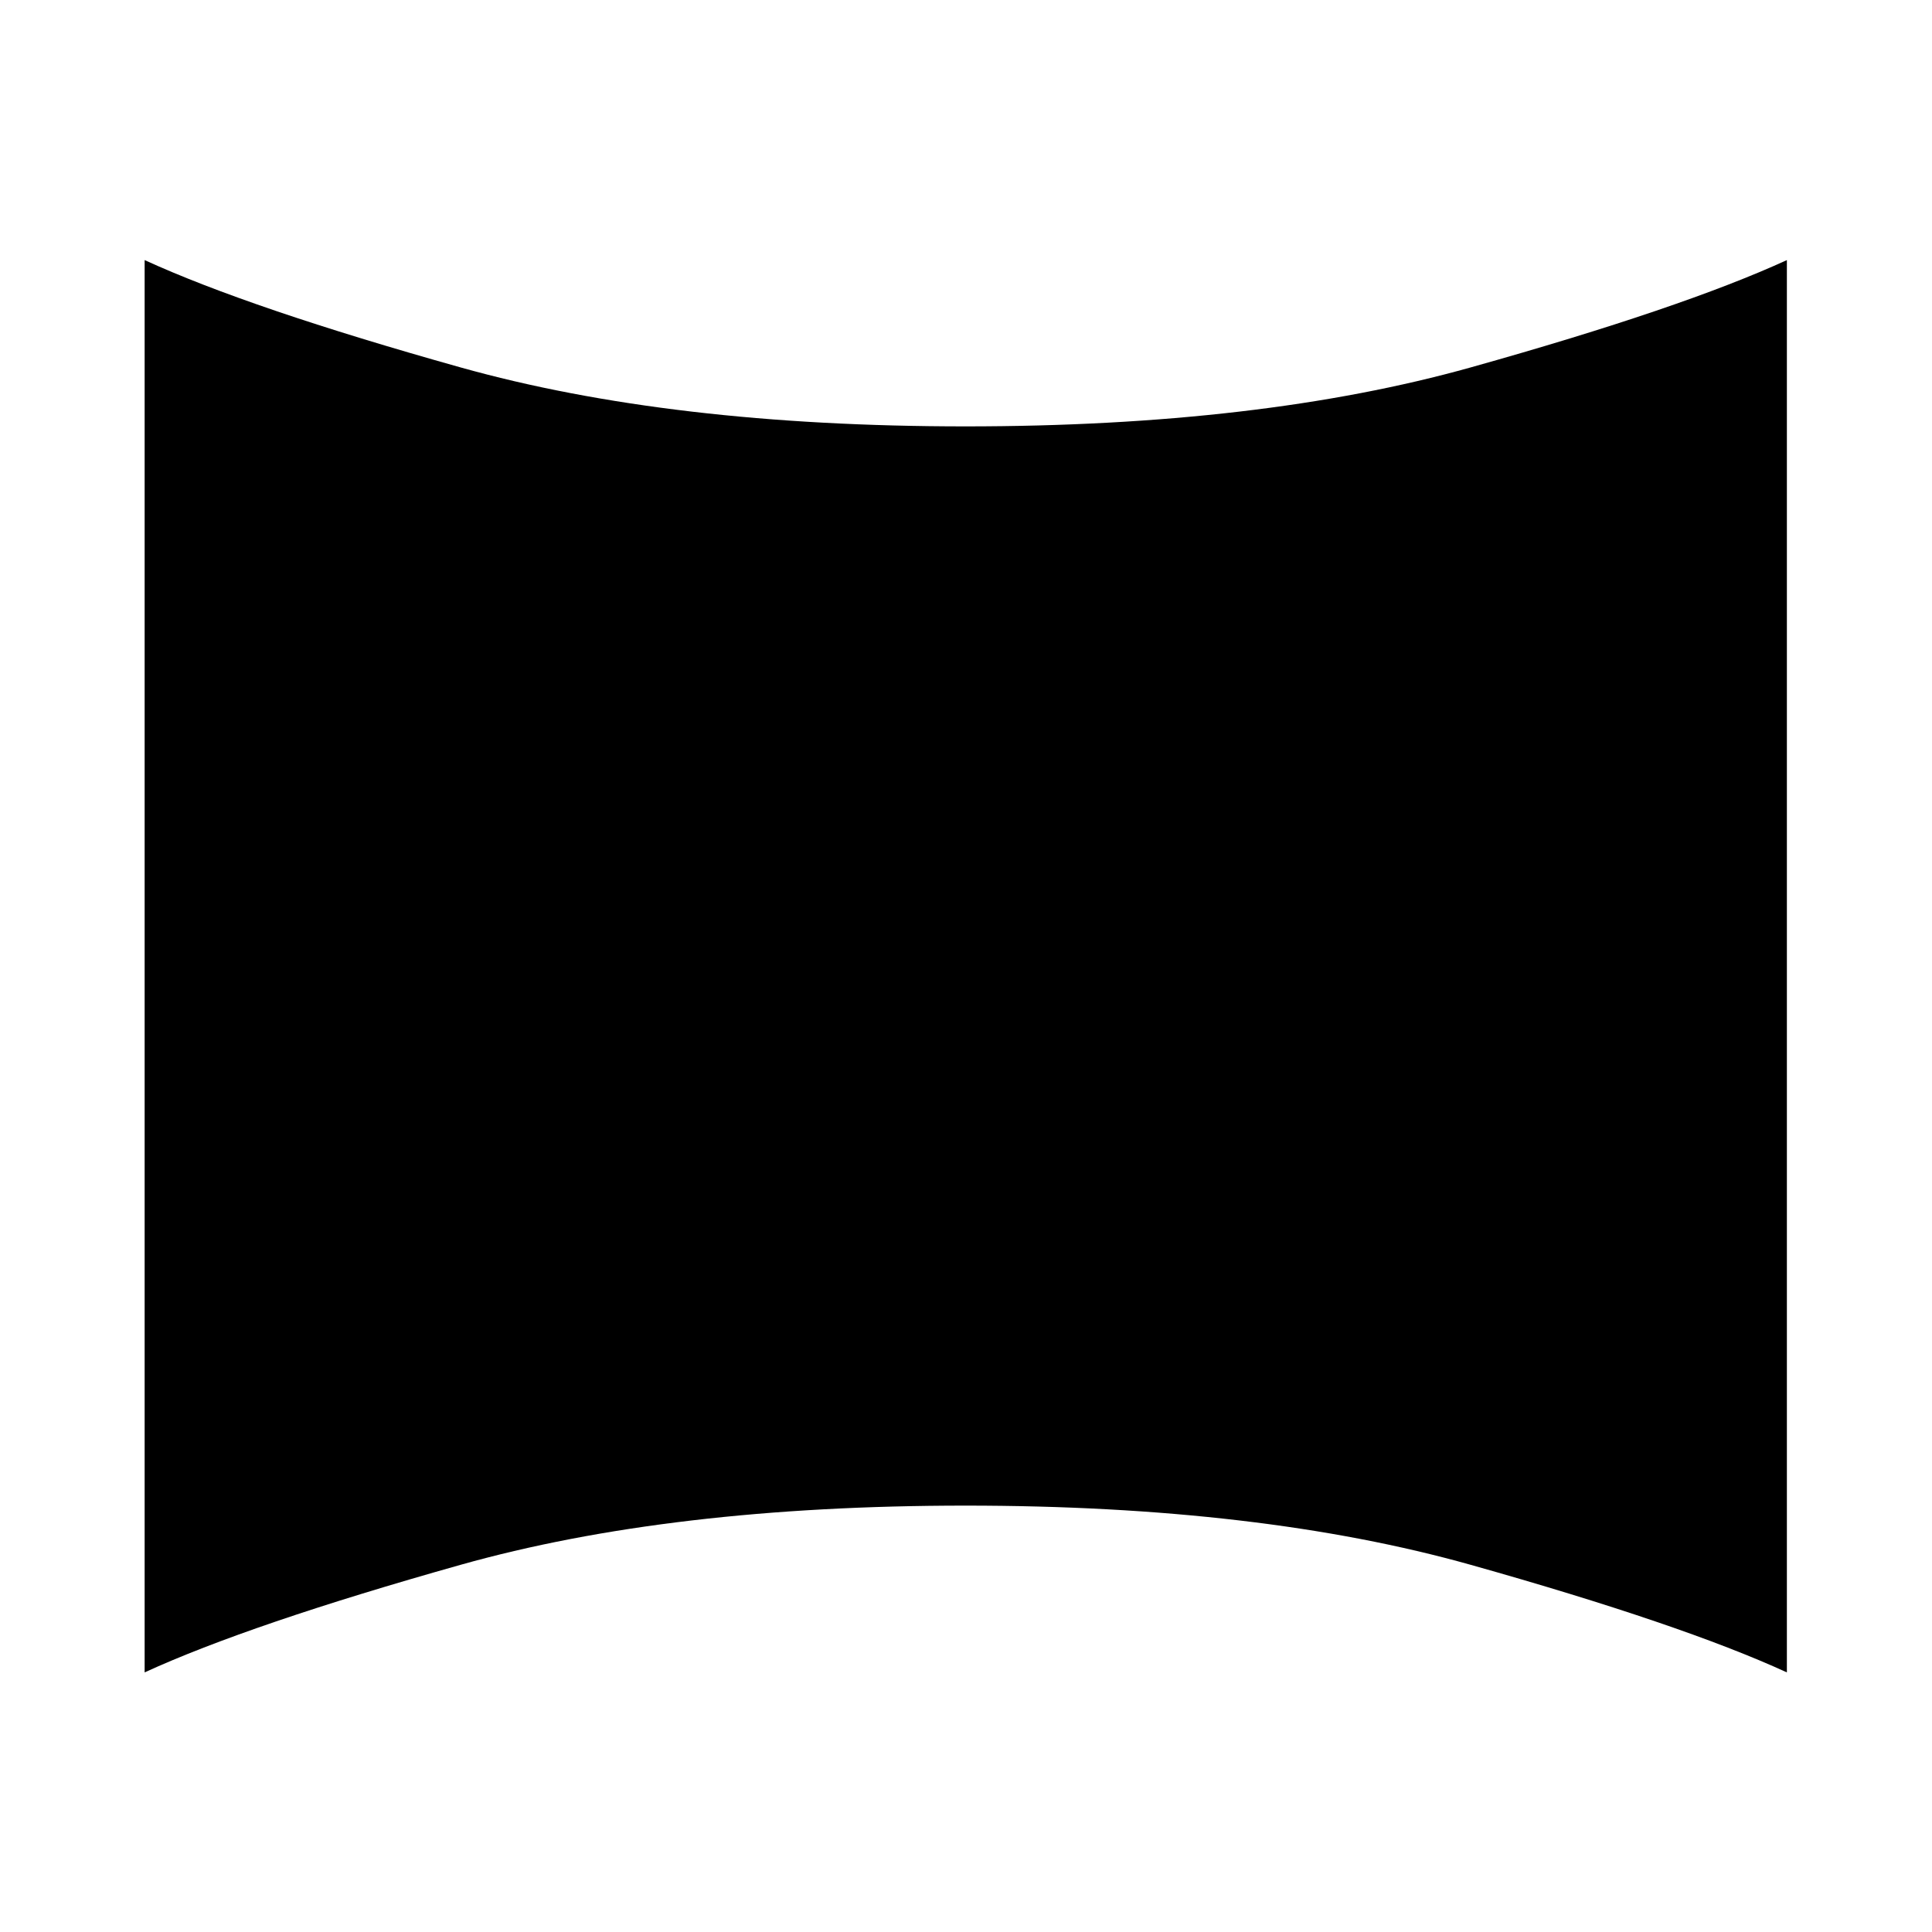 <svg xmlns="http://www.w3.org/2000/svg" height="20" viewBox="0 -960 960 960" width="20"><path d="M71.87-129v-701.761q52.26 23.956 156.858 53.293 104.598 29.337 251.033 29.337t251.152-29.337q104.717-29.337 156.978-53.293V-129q-52.261-23.956-156.978-53.413-104.717-29.456-251.152-29.456t-251.033 29.456Q124.13-152.956 71.869-129Z"/></svg>